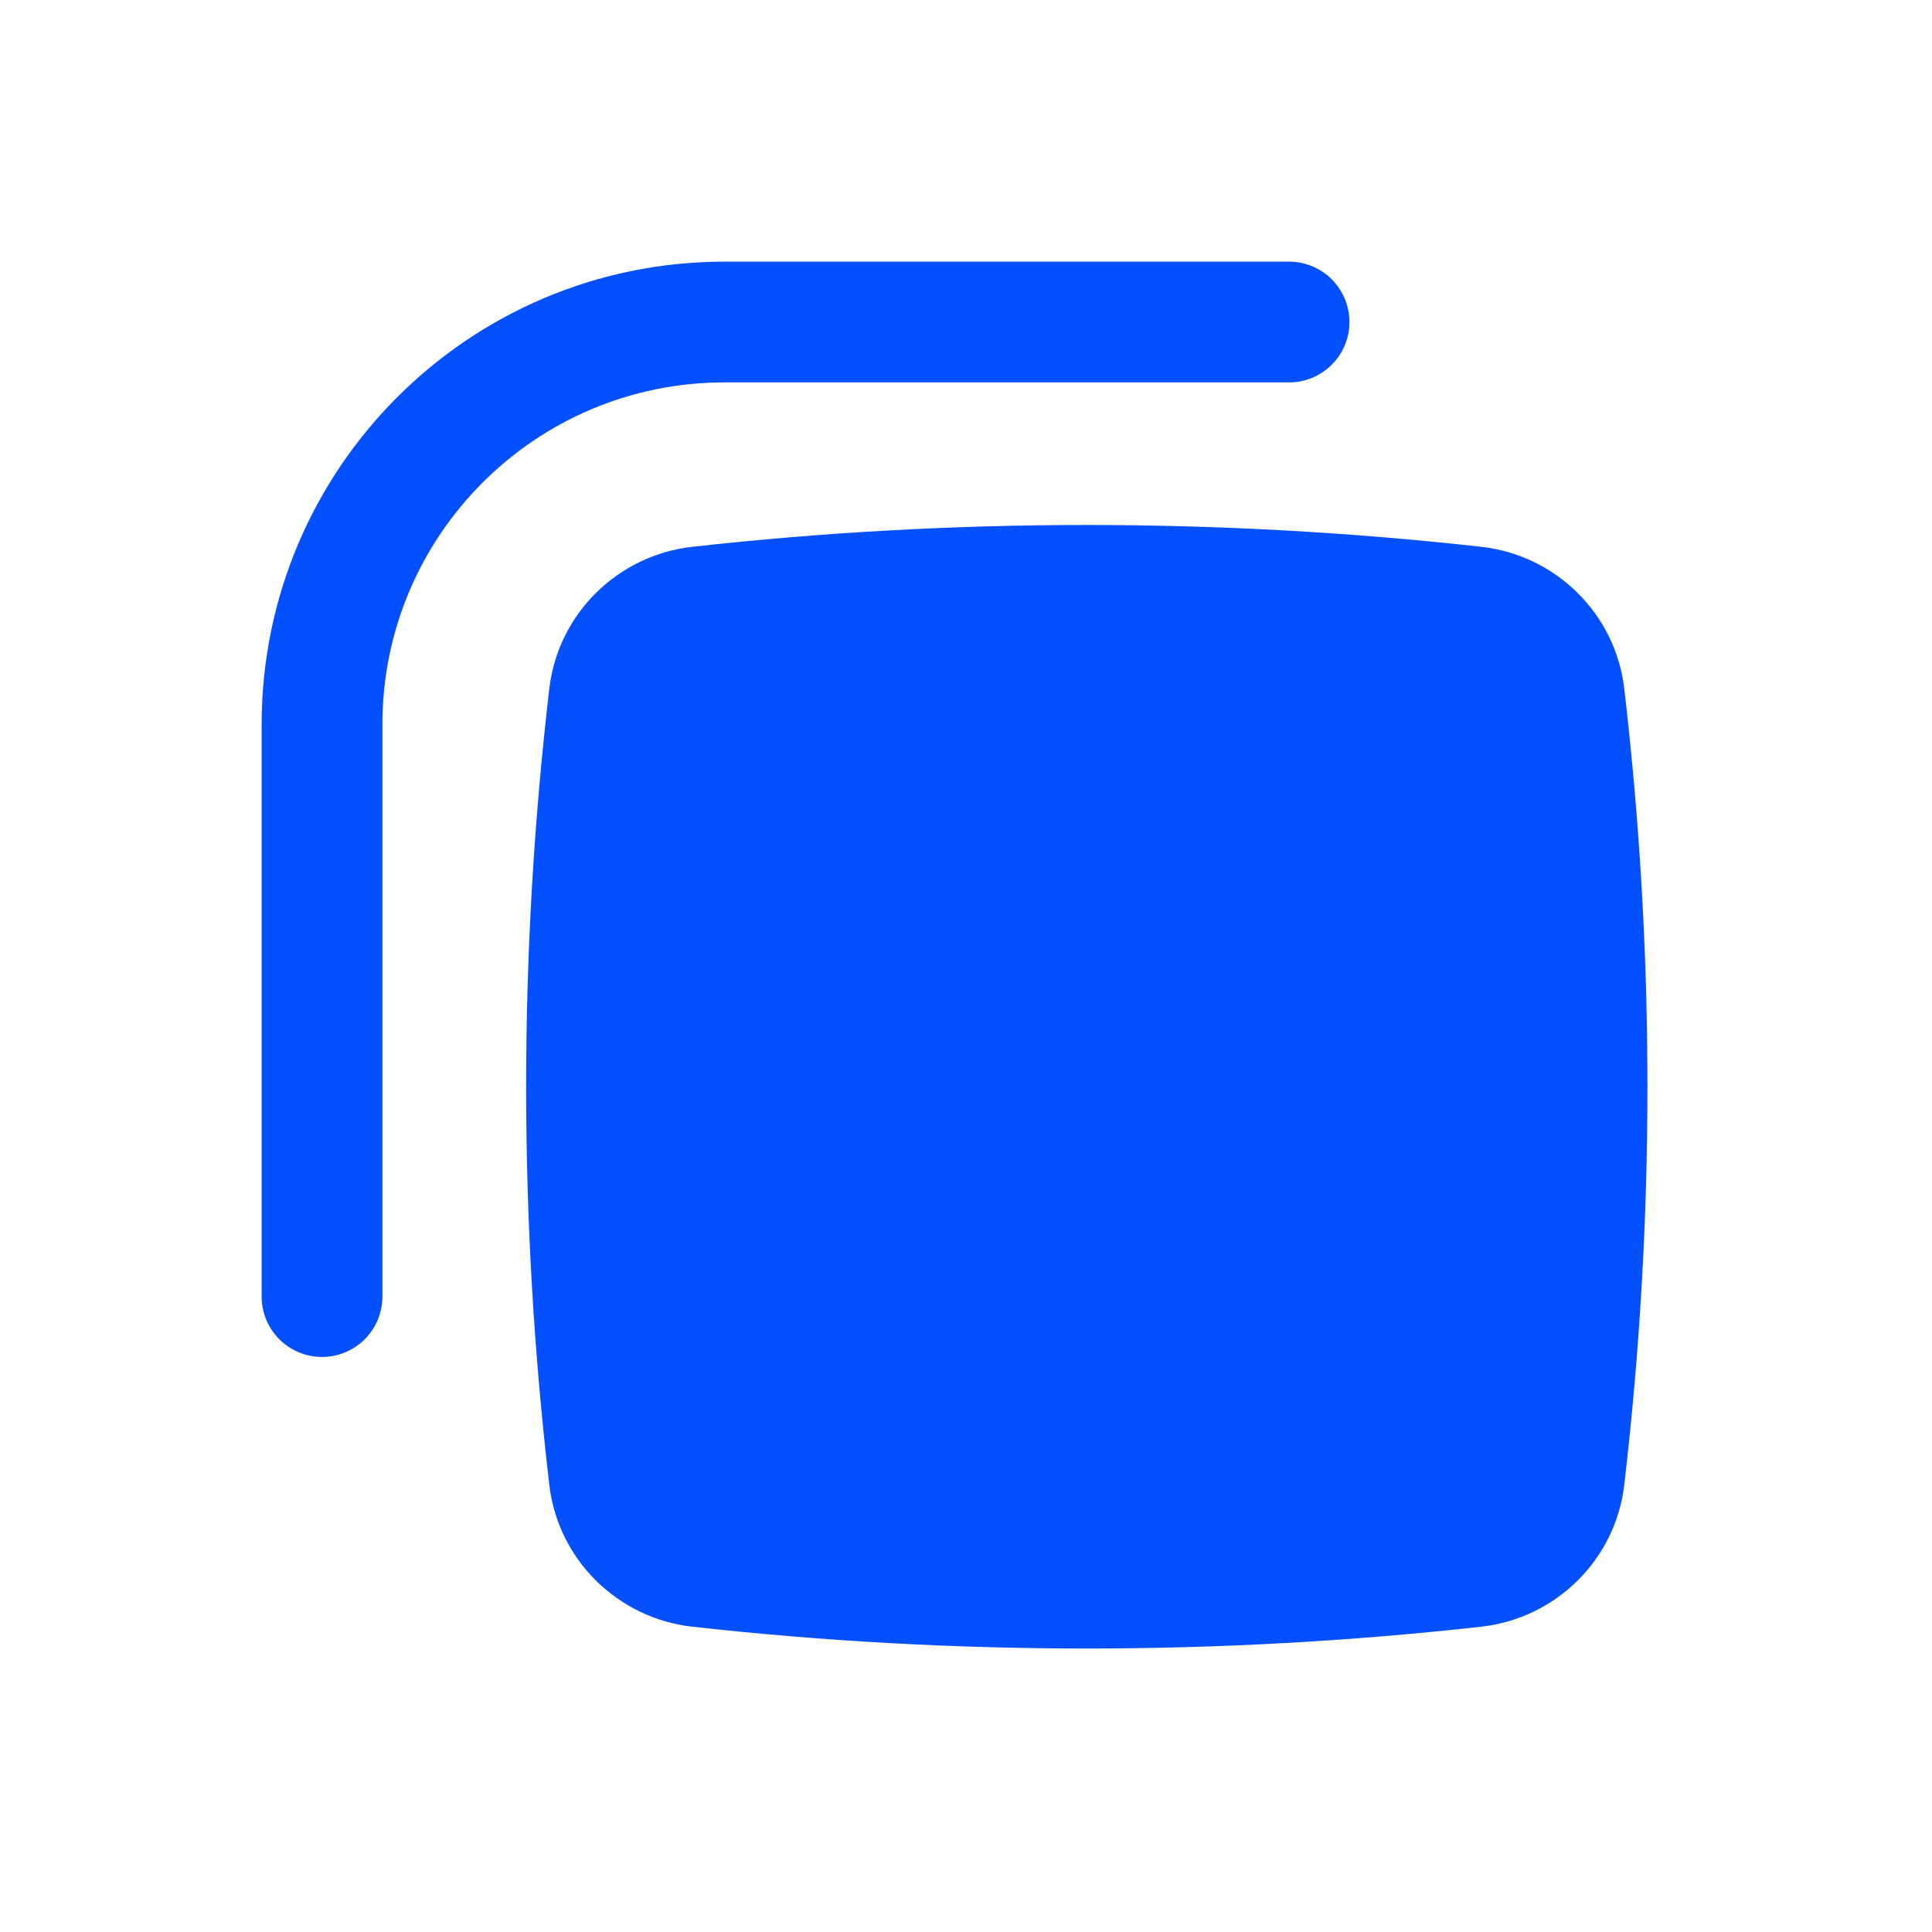 <svg width="28" height="28" viewBox="0 0 28 28" fill="none" xmlns="http://www.w3.org/2000/svg">
<path d="M3.792 10.5C3.792 6.795 6.795 3.792 10.5 3.792H18.682C19.165 3.792 19.557 4.183 19.557 4.667C19.557 5.15 19.165 5.542 18.682 5.542H10.5C7.762 5.542 5.542 7.762 5.542 10.5V18.791C5.542 19.275 5.15 19.666 4.667 19.666C4.184 19.666 3.792 19.275 3.792 18.791V10.5Z" fill="#0450FF"/>
<path d="M21.47 7.925C17.689 7.503 13.812 7.503 10.031 7.925C8.954 8.046 8.088 8.894 7.961 9.979C7.513 13.813 7.513 17.687 7.961 21.521C8.088 22.606 8.954 23.454 10.031 23.575C13.812 23.997 17.689 23.997 21.47 23.575C22.547 23.454 23.413 22.606 23.54 21.521C23.988 17.687 23.988 13.813 23.54 9.979C23.413 8.894 22.547 8.046 21.47 7.925Z" fill="#0450FF"/>
</svg>
